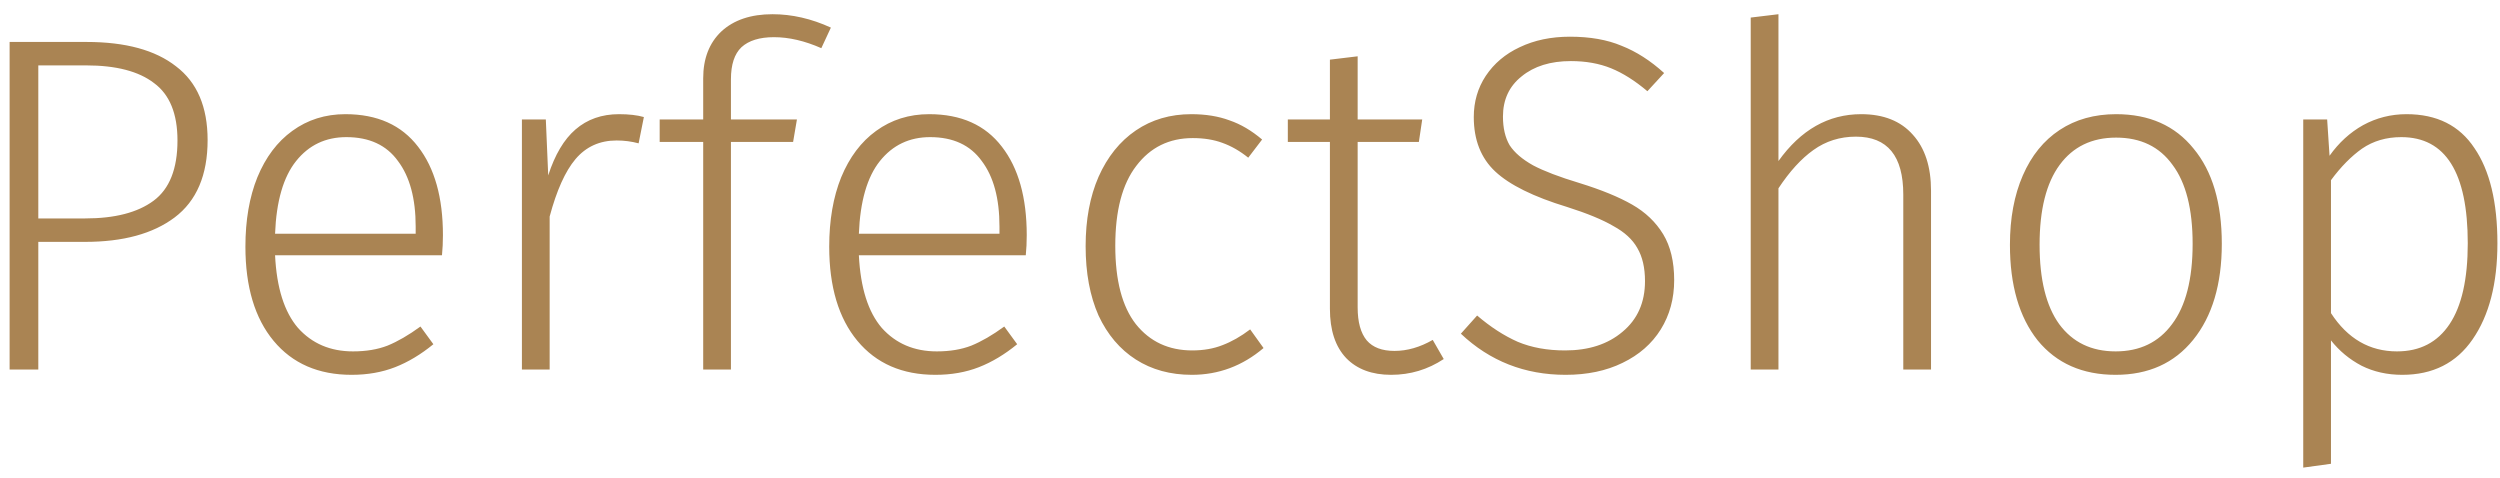<svg width="115" height="22" viewBox="0 0 115 22" fill="none" xmlns="http://www.w3.org/2000/svg">
<path d="M3.984 1.93C5.773 1.93 7.145 2.304 8.098 3.052C9.066 3.785 9.55 4.915 9.55 6.44C9.55 8.053 9.044 9.241 8.032 10.004C7.035 10.752 5.663 11.126 3.918 11.126H1.762V17H0.442V1.93H3.984ZM3.918 10.048C5.282 10.048 6.331 9.777 7.064 9.234C7.797 8.691 8.164 7.767 8.164 6.462C8.164 5.23 7.805 4.35 7.086 3.822C6.382 3.279 5.341 3.008 3.962 3.008H1.762V10.048H3.918ZM20.375 10.818C20.375 11.141 20.36 11.449 20.331 11.742H12.653C12.726 13.238 13.078 14.353 13.709 15.086C14.354 15.805 15.197 16.164 16.239 16.164C16.84 16.164 17.368 16.076 17.823 15.9C18.292 15.709 18.798 15.416 19.341 15.02L19.935 15.834C19.363 16.303 18.776 16.655 18.175 16.89C17.573 17.125 16.906 17.242 16.173 17.242C14.648 17.242 13.452 16.721 12.587 15.68C11.722 14.639 11.289 13.194 11.289 11.346C11.289 10.129 11.472 9.065 11.839 8.156C12.22 7.232 12.755 6.521 13.445 6.022C14.149 5.509 14.963 5.252 15.887 5.252C17.354 5.252 18.468 5.751 19.231 6.748C19.994 7.731 20.375 9.087 20.375 10.818ZM19.121 10.422C19.121 9.131 18.849 8.127 18.307 7.408C17.779 6.675 16.987 6.308 15.931 6.308C14.977 6.308 14.207 6.675 13.621 7.408C13.034 8.141 12.711 9.256 12.653 10.752H19.121V10.422ZM28.474 5.252C28.928 5.252 29.31 5.296 29.618 5.384L29.376 6.594C29.053 6.506 28.716 6.462 28.364 6.462C27.586 6.462 26.956 6.748 26.472 7.32C26.002 7.877 25.606 8.757 25.284 9.96V17H24.008V5.494H25.108L25.218 8.068C25.526 7.115 25.944 6.411 26.472 5.956C27.014 5.487 27.682 5.252 28.474 5.252ZM35.603 1.71C34.943 1.71 34.444 1.864 34.107 2.172C33.784 2.48 33.623 2.971 33.623 3.646V5.494H36.659L36.483 6.528H33.623V17H32.347V6.528H30.345V5.494H32.347V3.602C32.347 2.693 32.626 1.974 33.183 1.446C33.755 0.918 34.539 0.654 35.537 0.654C36.431 0.654 37.326 0.859 38.221 1.27L37.781 2.216C37.018 1.879 36.292 1.71 35.603 1.71ZM47.23 10.818C47.23 11.141 47.216 11.449 47.186 11.742H39.508C39.582 13.238 39.934 14.353 40.564 15.086C41.21 15.805 42.053 16.164 43.094 16.164C43.696 16.164 44.224 16.076 44.678 15.9C45.148 15.709 45.654 15.416 46.196 15.02L46.79 15.834C46.218 16.303 45.632 16.655 45.03 16.89C44.429 17.125 43.762 17.242 43.028 17.242C41.503 17.242 40.308 16.721 39.442 15.68C38.577 14.639 38.144 13.194 38.144 11.346C38.144 10.129 38.328 9.065 38.694 8.156C39.076 7.232 39.611 6.521 40.3 6.022C41.004 5.509 41.818 5.252 42.742 5.252C44.209 5.252 45.324 5.751 46.086 6.748C46.849 7.731 47.23 9.087 47.23 10.818ZM45.976 10.422C45.976 9.131 45.705 8.127 45.162 7.408C44.634 6.675 43.842 6.308 42.786 6.308C41.833 6.308 41.063 6.675 40.476 7.408C39.89 8.141 39.567 9.256 39.508 10.752H45.976V10.422ZM54.801 5.252C55.461 5.252 56.048 5.347 56.561 5.538C57.075 5.714 57.573 6.007 58.057 6.418L57.419 7.254C57.038 6.946 56.642 6.719 56.231 6.572C55.835 6.425 55.381 6.352 54.867 6.352C53.782 6.352 52.917 6.777 52.271 7.628C51.626 8.464 51.303 9.689 51.303 11.302C51.303 12.901 51.619 14.103 52.249 14.91C52.895 15.717 53.76 16.12 54.845 16.12C55.359 16.12 55.821 16.039 56.231 15.878C56.657 15.717 57.082 15.475 57.507 15.152L58.123 16.01C57.155 16.831 56.055 17.242 54.823 17.242C53.841 17.242 52.983 17.007 52.249 16.538C51.516 16.069 50.944 15.394 50.533 14.514C50.137 13.619 49.939 12.556 49.939 11.324C49.939 10.107 50.137 9.043 50.533 8.134C50.944 7.21 51.516 6.499 52.249 6C52.983 5.501 53.833 5.252 54.801 5.252ZM66.412 16.516C65.678 17 64.872 17.242 63.992 17.242C63.112 17.242 62.422 16.985 61.924 16.472C61.425 15.944 61.176 15.189 61.176 14.206V6.528H59.24V5.494H61.176V2.744L62.452 2.59V5.494H65.422L65.268 6.528H62.452V14.14C62.452 14.815 62.591 15.321 62.87 15.658C63.148 15.981 63.574 16.142 64.146 16.142C64.732 16.142 65.319 15.973 65.906 15.636L66.412 16.516ZM72.216 1.688C73.14 1.688 73.932 1.827 74.592 2.106C75.266 2.37 75.919 2.788 76.55 3.36L75.78 4.196C75.208 3.712 74.65 3.36 74.108 3.14C73.565 2.92 72.949 2.81 72.26 2.81C71.321 2.81 70.566 3.045 69.994 3.514C69.422 3.969 69.136 4.585 69.136 5.362C69.136 5.89 69.239 6.33 69.444 6.682C69.664 7.019 70.023 7.327 70.522 7.606C71.02 7.87 71.732 8.141 72.656 8.42C73.653 8.728 74.46 9.058 75.076 9.41C75.692 9.762 76.168 10.217 76.506 10.774C76.843 11.331 77.012 12.035 77.012 12.886C77.012 13.737 76.806 14.492 76.396 15.152C75.985 15.812 75.398 16.325 74.636 16.692C73.888 17.059 73.015 17.242 72.018 17.242C70.141 17.242 68.534 16.611 67.2 15.35L67.948 14.514C68.564 15.042 69.187 15.445 69.818 15.724C70.448 15.988 71.174 16.12 71.996 16.12C73.081 16.12 73.961 15.834 74.636 15.262C75.325 14.69 75.67 13.913 75.67 12.93C75.67 12.314 75.552 11.808 75.318 11.412C75.098 11.016 74.731 10.679 74.218 10.4C73.719 10.107 73.008 9.813 72.084 9.52C70.544 9.051 69.444 8.508 68.784 7.892C68.124 7.276 67.794 6.44 67.794 5.384C67.794 4.68 67.977 4.049 68.344 3.492C68.725 2.92 69.246 2.48 69.906 2.172C70.581 1.849 71.35 1.688 72.216 1.688ZM85.615 5.252C86.642 5.252 87.434 5.567 87.991 6.198C88.549 6.814 88.827 7.672 88.827 8.772V17H87.551V8.948C87.551 7.173 86.825 6.286 85.373 6.286C84.64 6.286 83.987 6.491 83.415 6.902C82.858 7.298 82.323 7.885 81.809 8.662V17H80.533V0.808L81.809 0.654V7.408C82.836 5.971 84.105 5.252 85.615 5.252ZM97.341 5.252C98.866 5.252 100.054 5.78 100.905 6.836C101.77 7.877 102.203 9.337 102.203 11.214C102.203 13.077 101.763 14.551 100.883 15.636C100.017 16.707 98.829 17.242 97.319 17.242C95.793 17.242 94.598 16.714 93.733 15.658C92.882 14.587 92.457 13.121 92.457 11.258C92.457 10.041 92.655 8.977 93.051 8.068C93.447 7.159 94.011 6.462 94.745 5.978C95.478 5.494 96.344 5.252 97.341 5.252ZM97.341 6.33C96.226 6.33 95.361 6.748 94.745 7.584C94.129 8.42 93.821 9.645 93.821 11.258C93.821 12.857 94.121 14.074 94.723 14.91C95.339 15.746 96.204 16.164 97.319 16.164C98.433 16.164 99.299 15.746 99.915 14.91C100.545 14.074 100.861 12.842 100.861 11.214C100.861 9.615 100.553 8.405 99.937 7.584C99.335 6.748 98.47 6.33 97.341 6.33ZM110.701 5.252C112.095 5.252 113.136 5.773 113.825 6.814C114.529 7.841 114.881 9.3 114.881 11.192C114.881 13.04 114.5 14.514 113.737 15.614C112.989 16.699 111.911 17.242 110.503 17.242C109.814 17.242 109.191 17.103 108.633 16.824C108.076 16.531 107.607 16.142 107.225 15.658V21.334L105.949 21.51V5.494H107.049L107.159 7.166C107.585 6.565 108.098 6.095 108.699 5.758C109.315 5.421 109.983 5.252 110.701 5.252ZM110.261 16.164C111.317 16.164 112.124 15.746 112.681 14.91C113.239 14.074 113.517 12.835 113.517 11.192C113.517 7.936 112.498 6.308 110.459 6.308C109.77 6.308 109.169 6.484 108.655 6.836C108.157 7.188 107.68 7.672 107.225 8.288V14.404C107.988 15.577 109 16.164 110.261 16.164Z" fill="#AA8453"/>
</svg>
